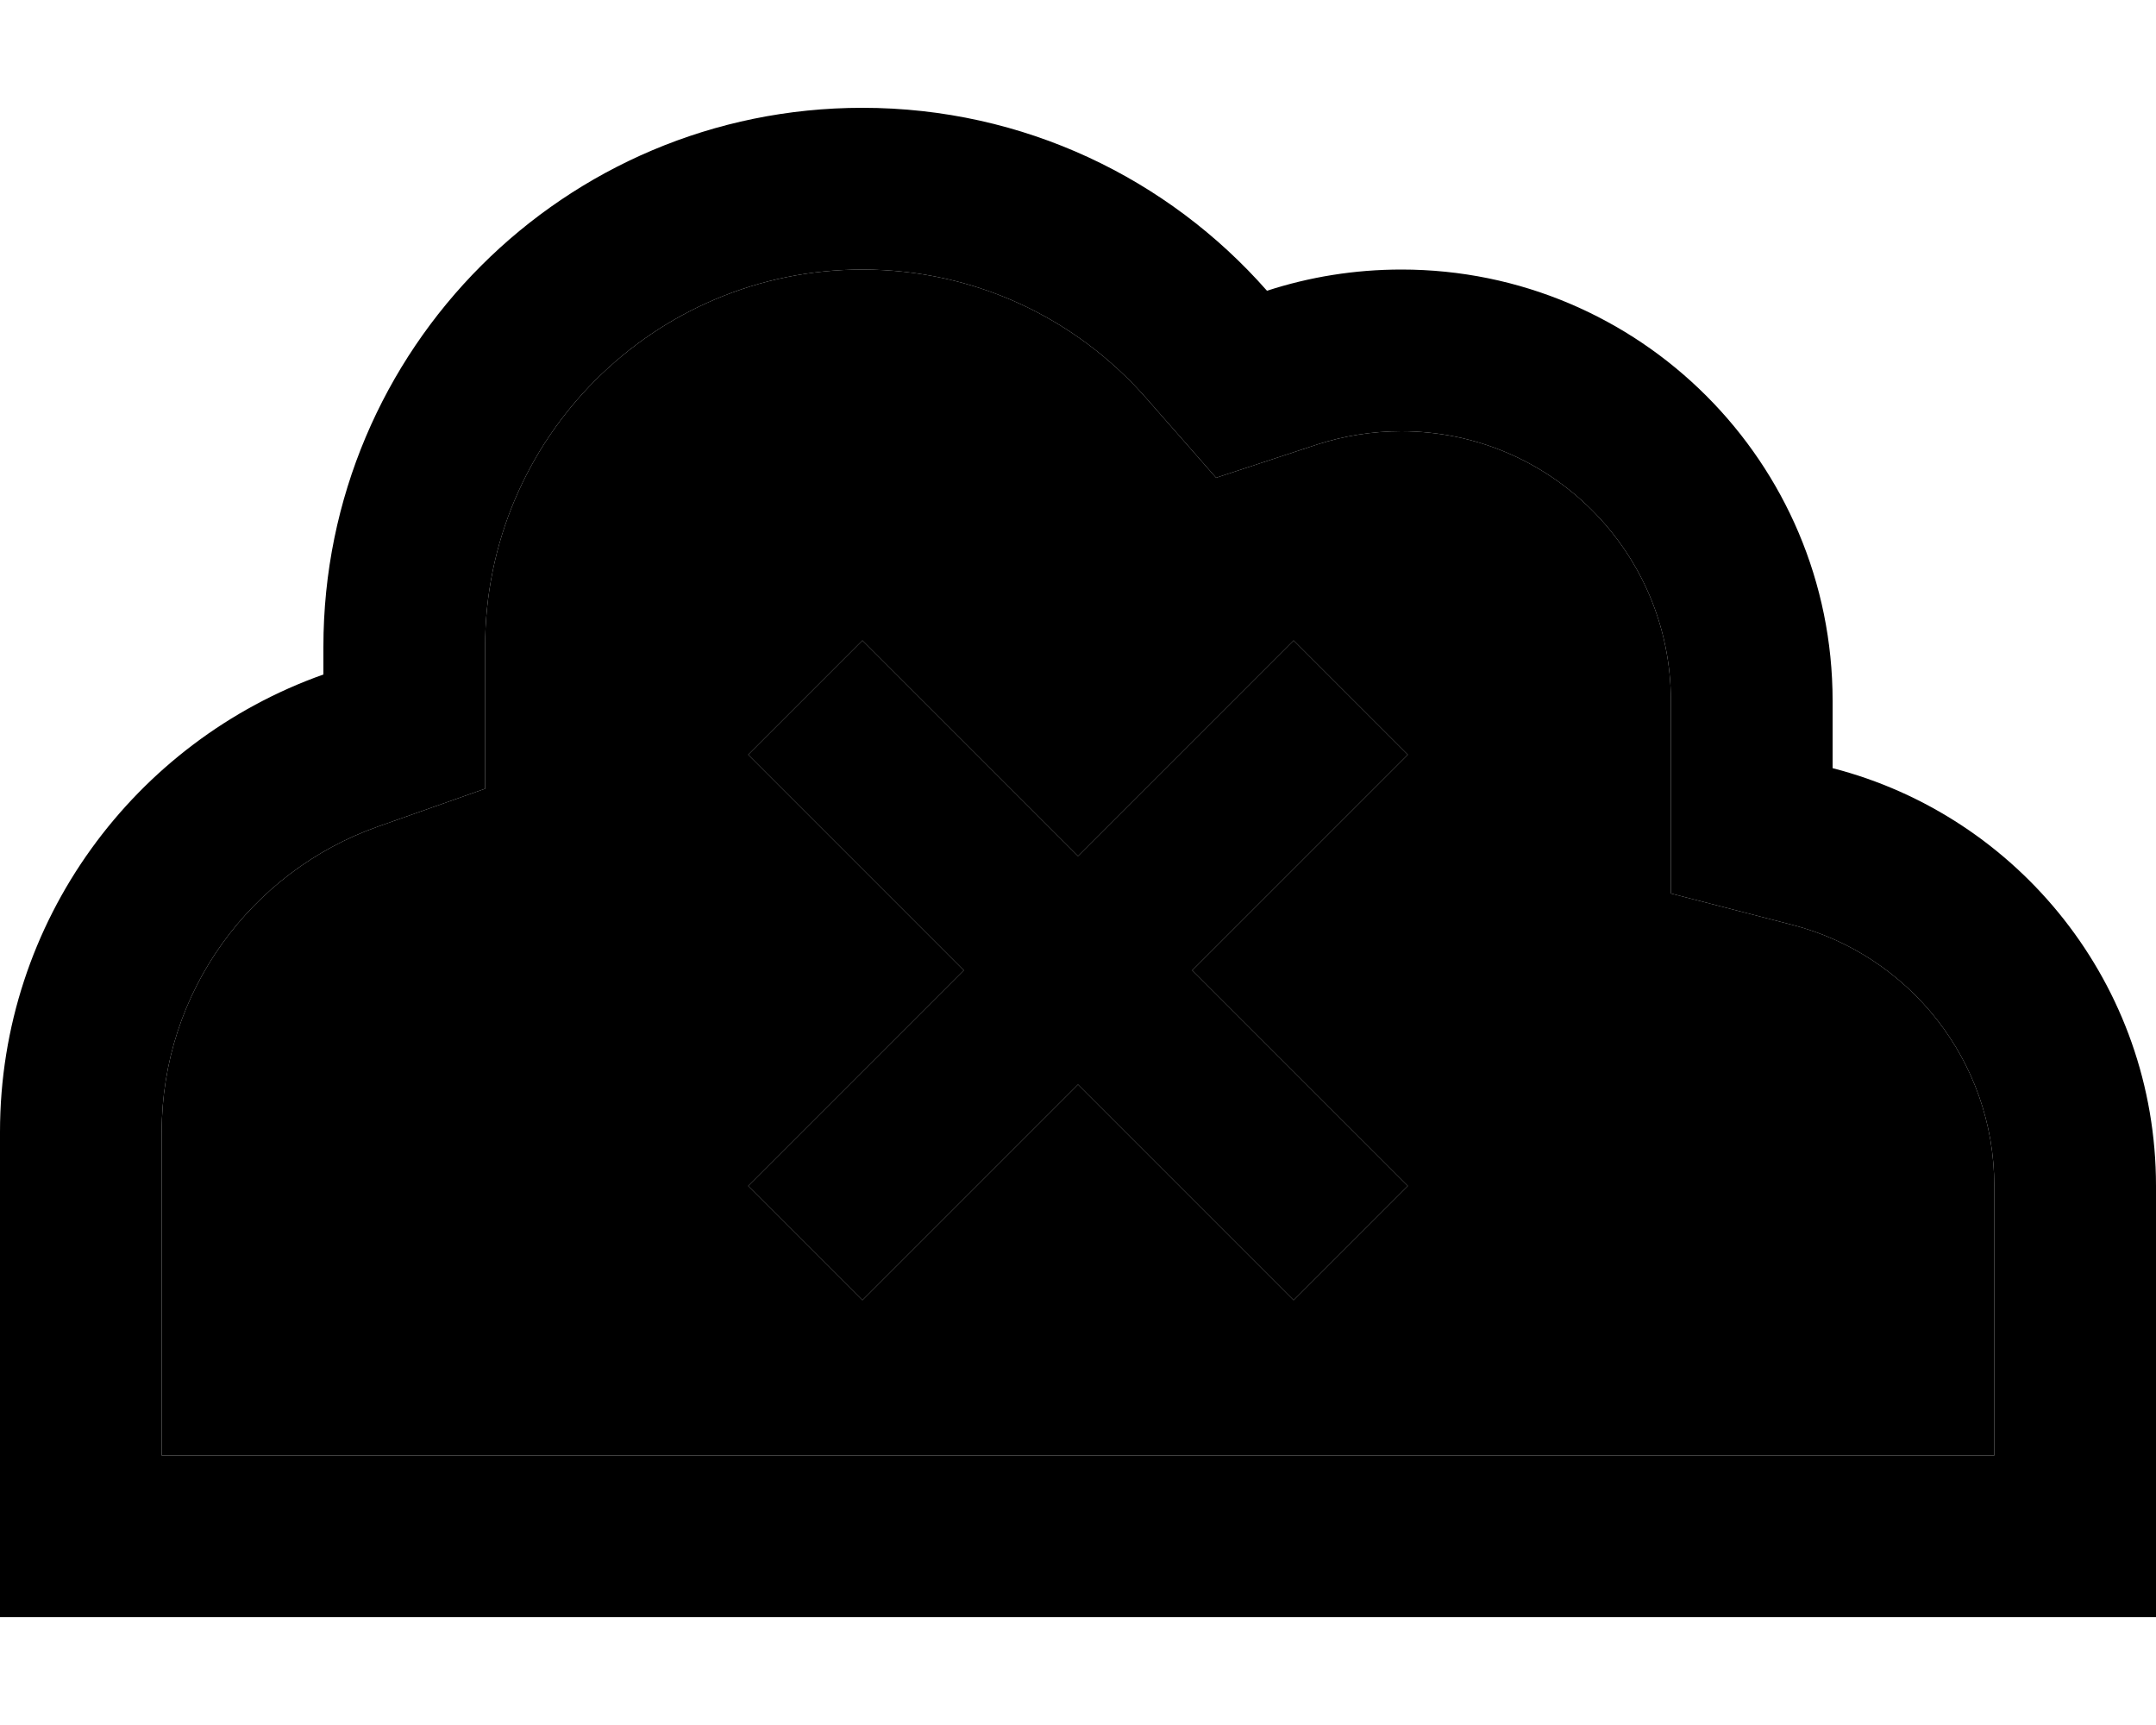 <svg xmlns="http://www.w3.org/2000/svg" viewBox="0 0 640 512"><path class="pr-icon-duotone-secondary" d="M48 336l0 96 96 0 368 0 80 0 0-80c0-37.2-25.4-68.6-60-77.5l-36-9.3 0-37.2 0-20c0-44.2-35.8-80-80-80c-8.8 0-17.1 1.4-24.9 3.9L361 141.8 340.1 118C319.5 94.6 289.5 80 256 80c-61.9 0-112 50.1-112 112l0 8.2 0 33.9-32 11.3C74.6 258.7 48 294.3 48 336zM222.1 224L256 190.1l17 17 47 47 47-47 17-17L417.9 224l-17 17-47 47 47 47 17 17L384 385.9l-17-17-47-47-47 47-17 17L222.1 352l17-17 47-47-47-47-17-17z"/><path class="pr-icon-duotone-primary" d="M0 336c0-62.7 40.1-116 96-135.8l0-8.2c0-88.4 71.6-160 160-160c47.9 0 90.8 21 120.1 54.3C388.7 82.2 402.1 80 416 80c70.7 0 128 57.3 128 128l0 20c55.2 14.2 96 64.3 96 124l0 80 0 48-48 0-80 0-368 0-96 0L0 480l0-48 0-96zm592 16c0-37.2-25.4-68.6-60-77.5l-36-9.3 0-37.2 0-20c0-44.2-35.8-80-80-80c-8.8 0-17.1 1.4-24.9 3.9L361 141.8 340.1 118C319.5 94.6 289.5 80 256 80c-61.9 0-112 50.1-112 112l0 8.2 0 33.9-32 11.3C74.6 258.7 48 294.3 48 336l0 96 96 0 368 0 80 0 0-80zM417.9 224l-17 17-47 47 47 47 17 17L384 385.9l-17-17-47-47-47 47-17 17L222.1 352l17-17 47-47-47-47-17-17L256 190.1l17 17 47 47 47-47 17-17L417.9 224z"/></svg>
